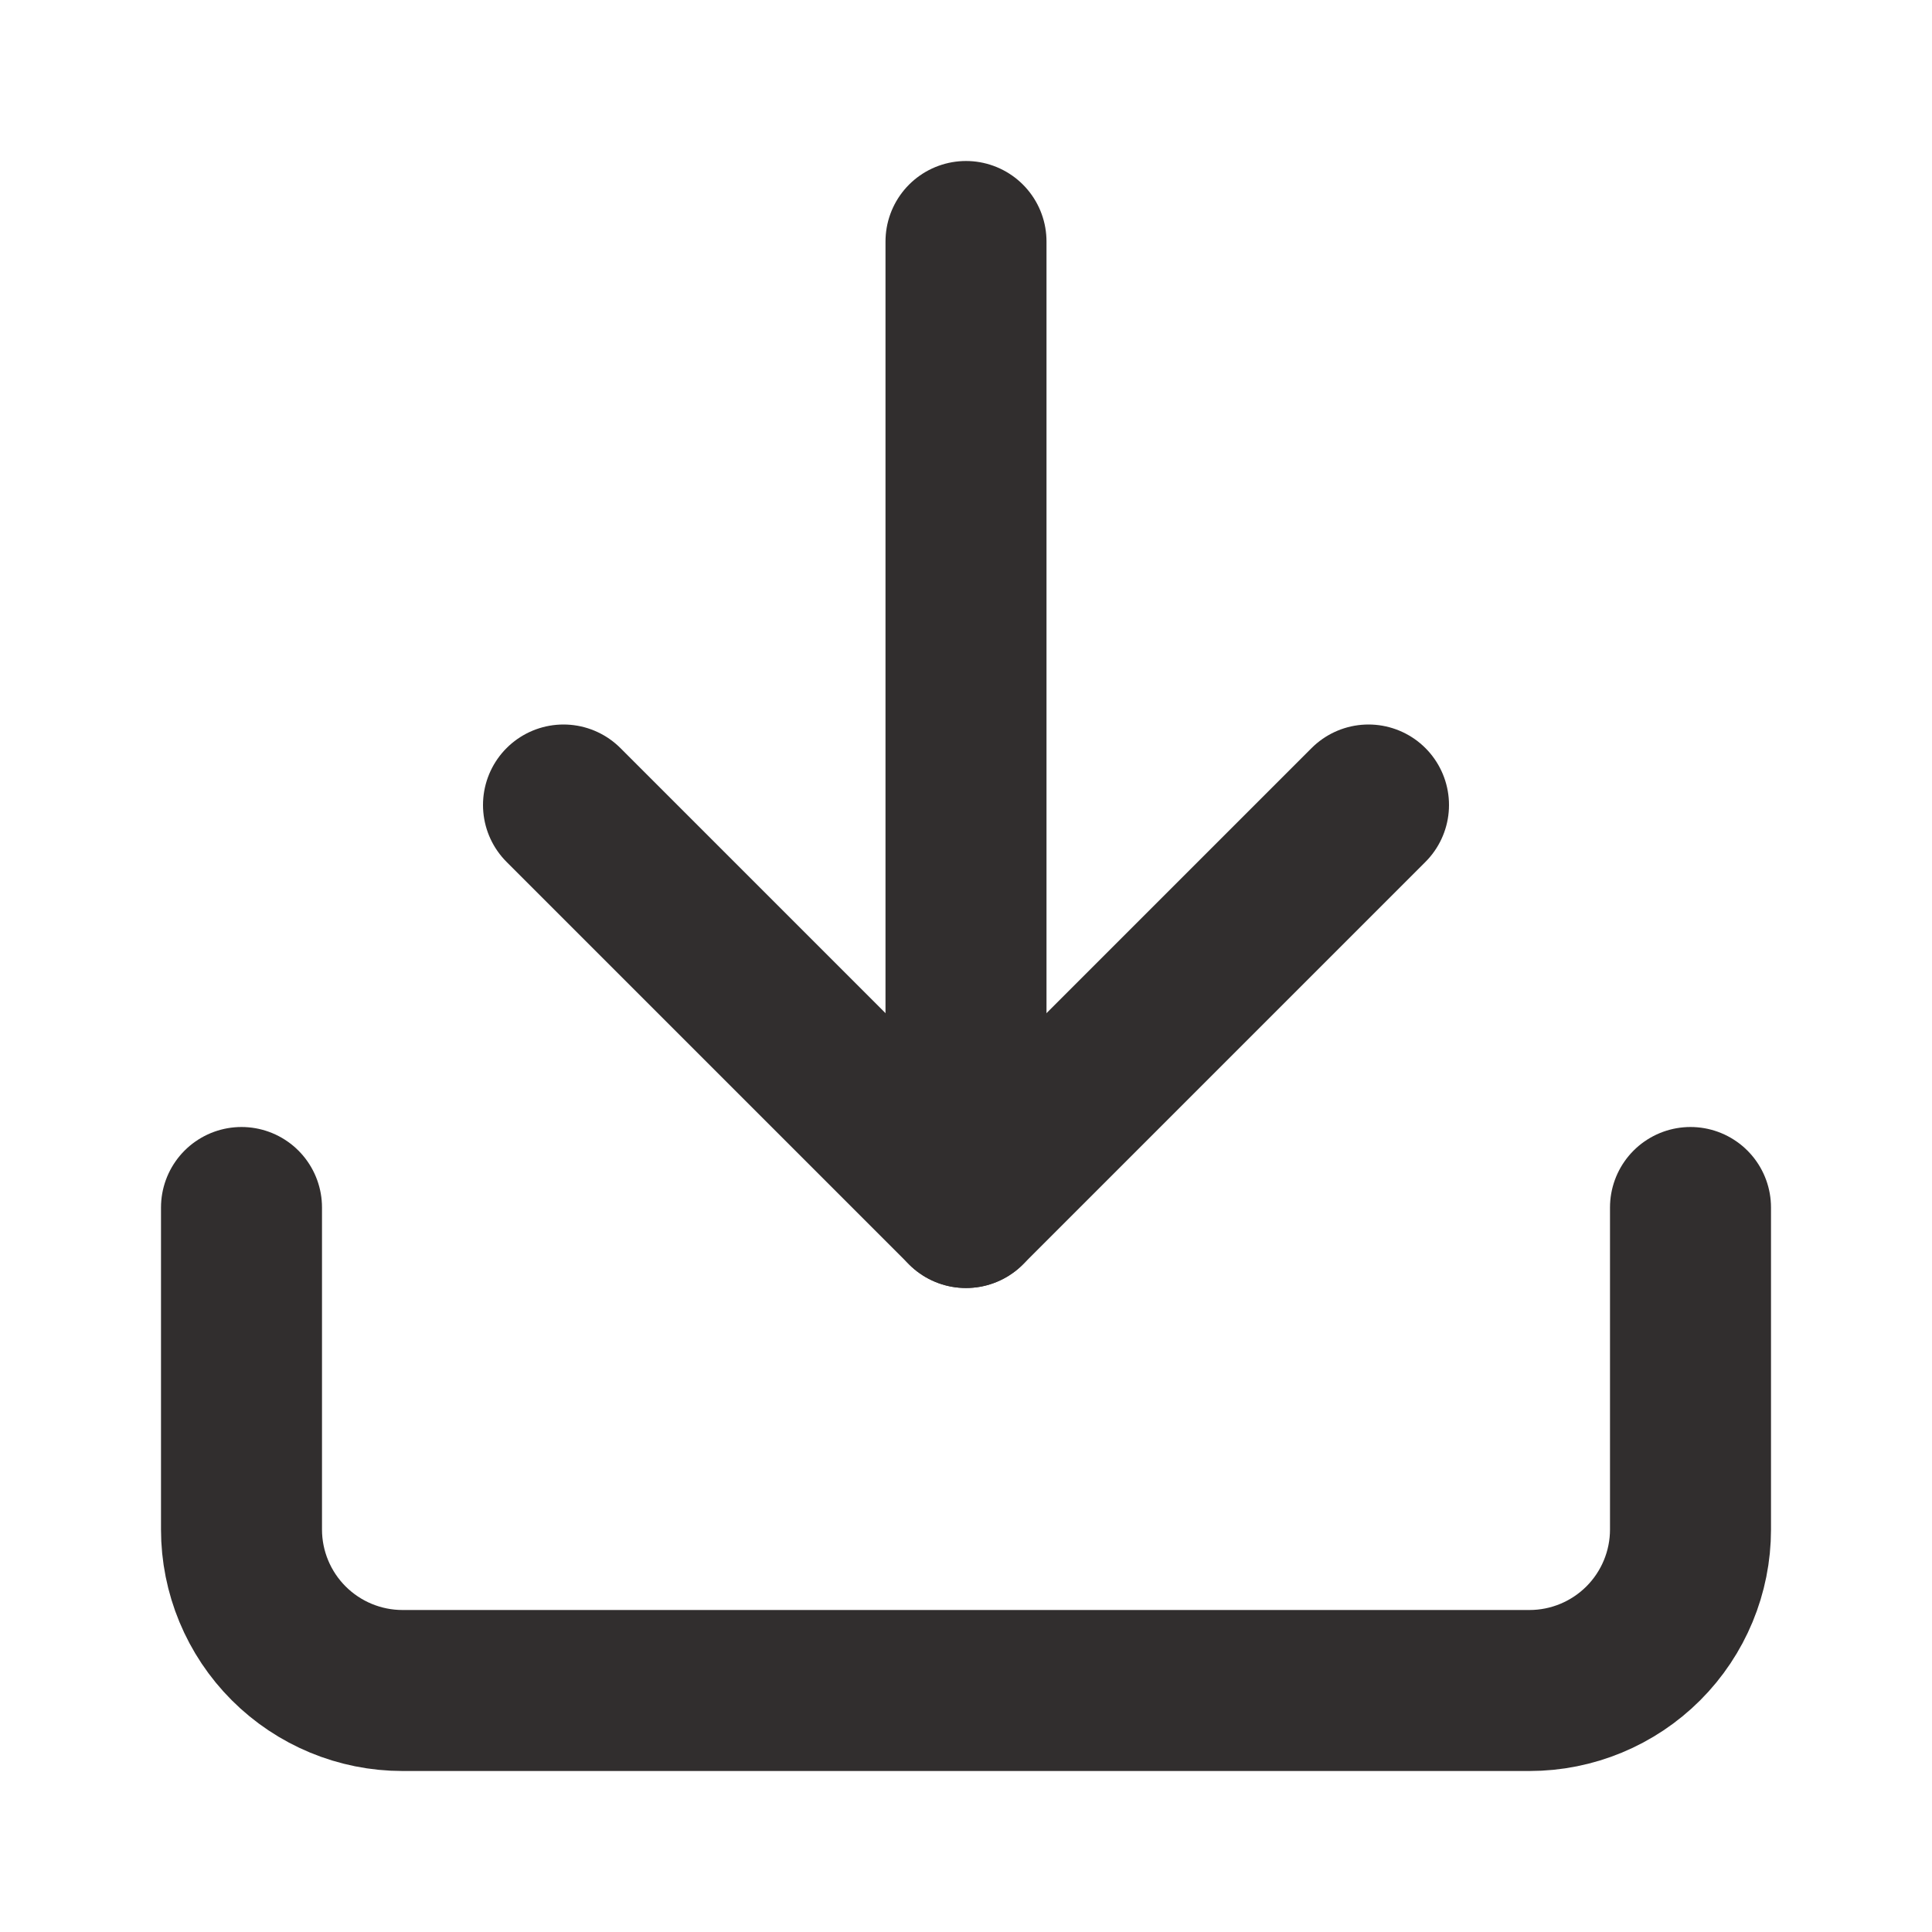 <svg width="24" height="24" viewBox="0 0 24 24" fill="none" xmlns="http://www.w3.org/2000/svg">
<path d="M21 15V19C21 19.53 20.789 20.039 20.414 20.414C20.039 20.789 19.53 21 19 21H5C4.47 21 3.961 20.789 3.586 20.414C3.211 20.039 3 19.53 3 19V15" stroke="#312E2E" stroke-width="2" stroke-linecap="round" stroke-linejoin="round"/>
<path d="M7 10L12 15L17 10" stroke="#312E2E" stroke-width="2" stroke-linecap="round" stroke-linejoin="round"/>
<path d="M12 15V3" stroke="#312E2E" stroke-width="2" stroke-linecap="round" stroke-linejoin="round"/>
</svg>
